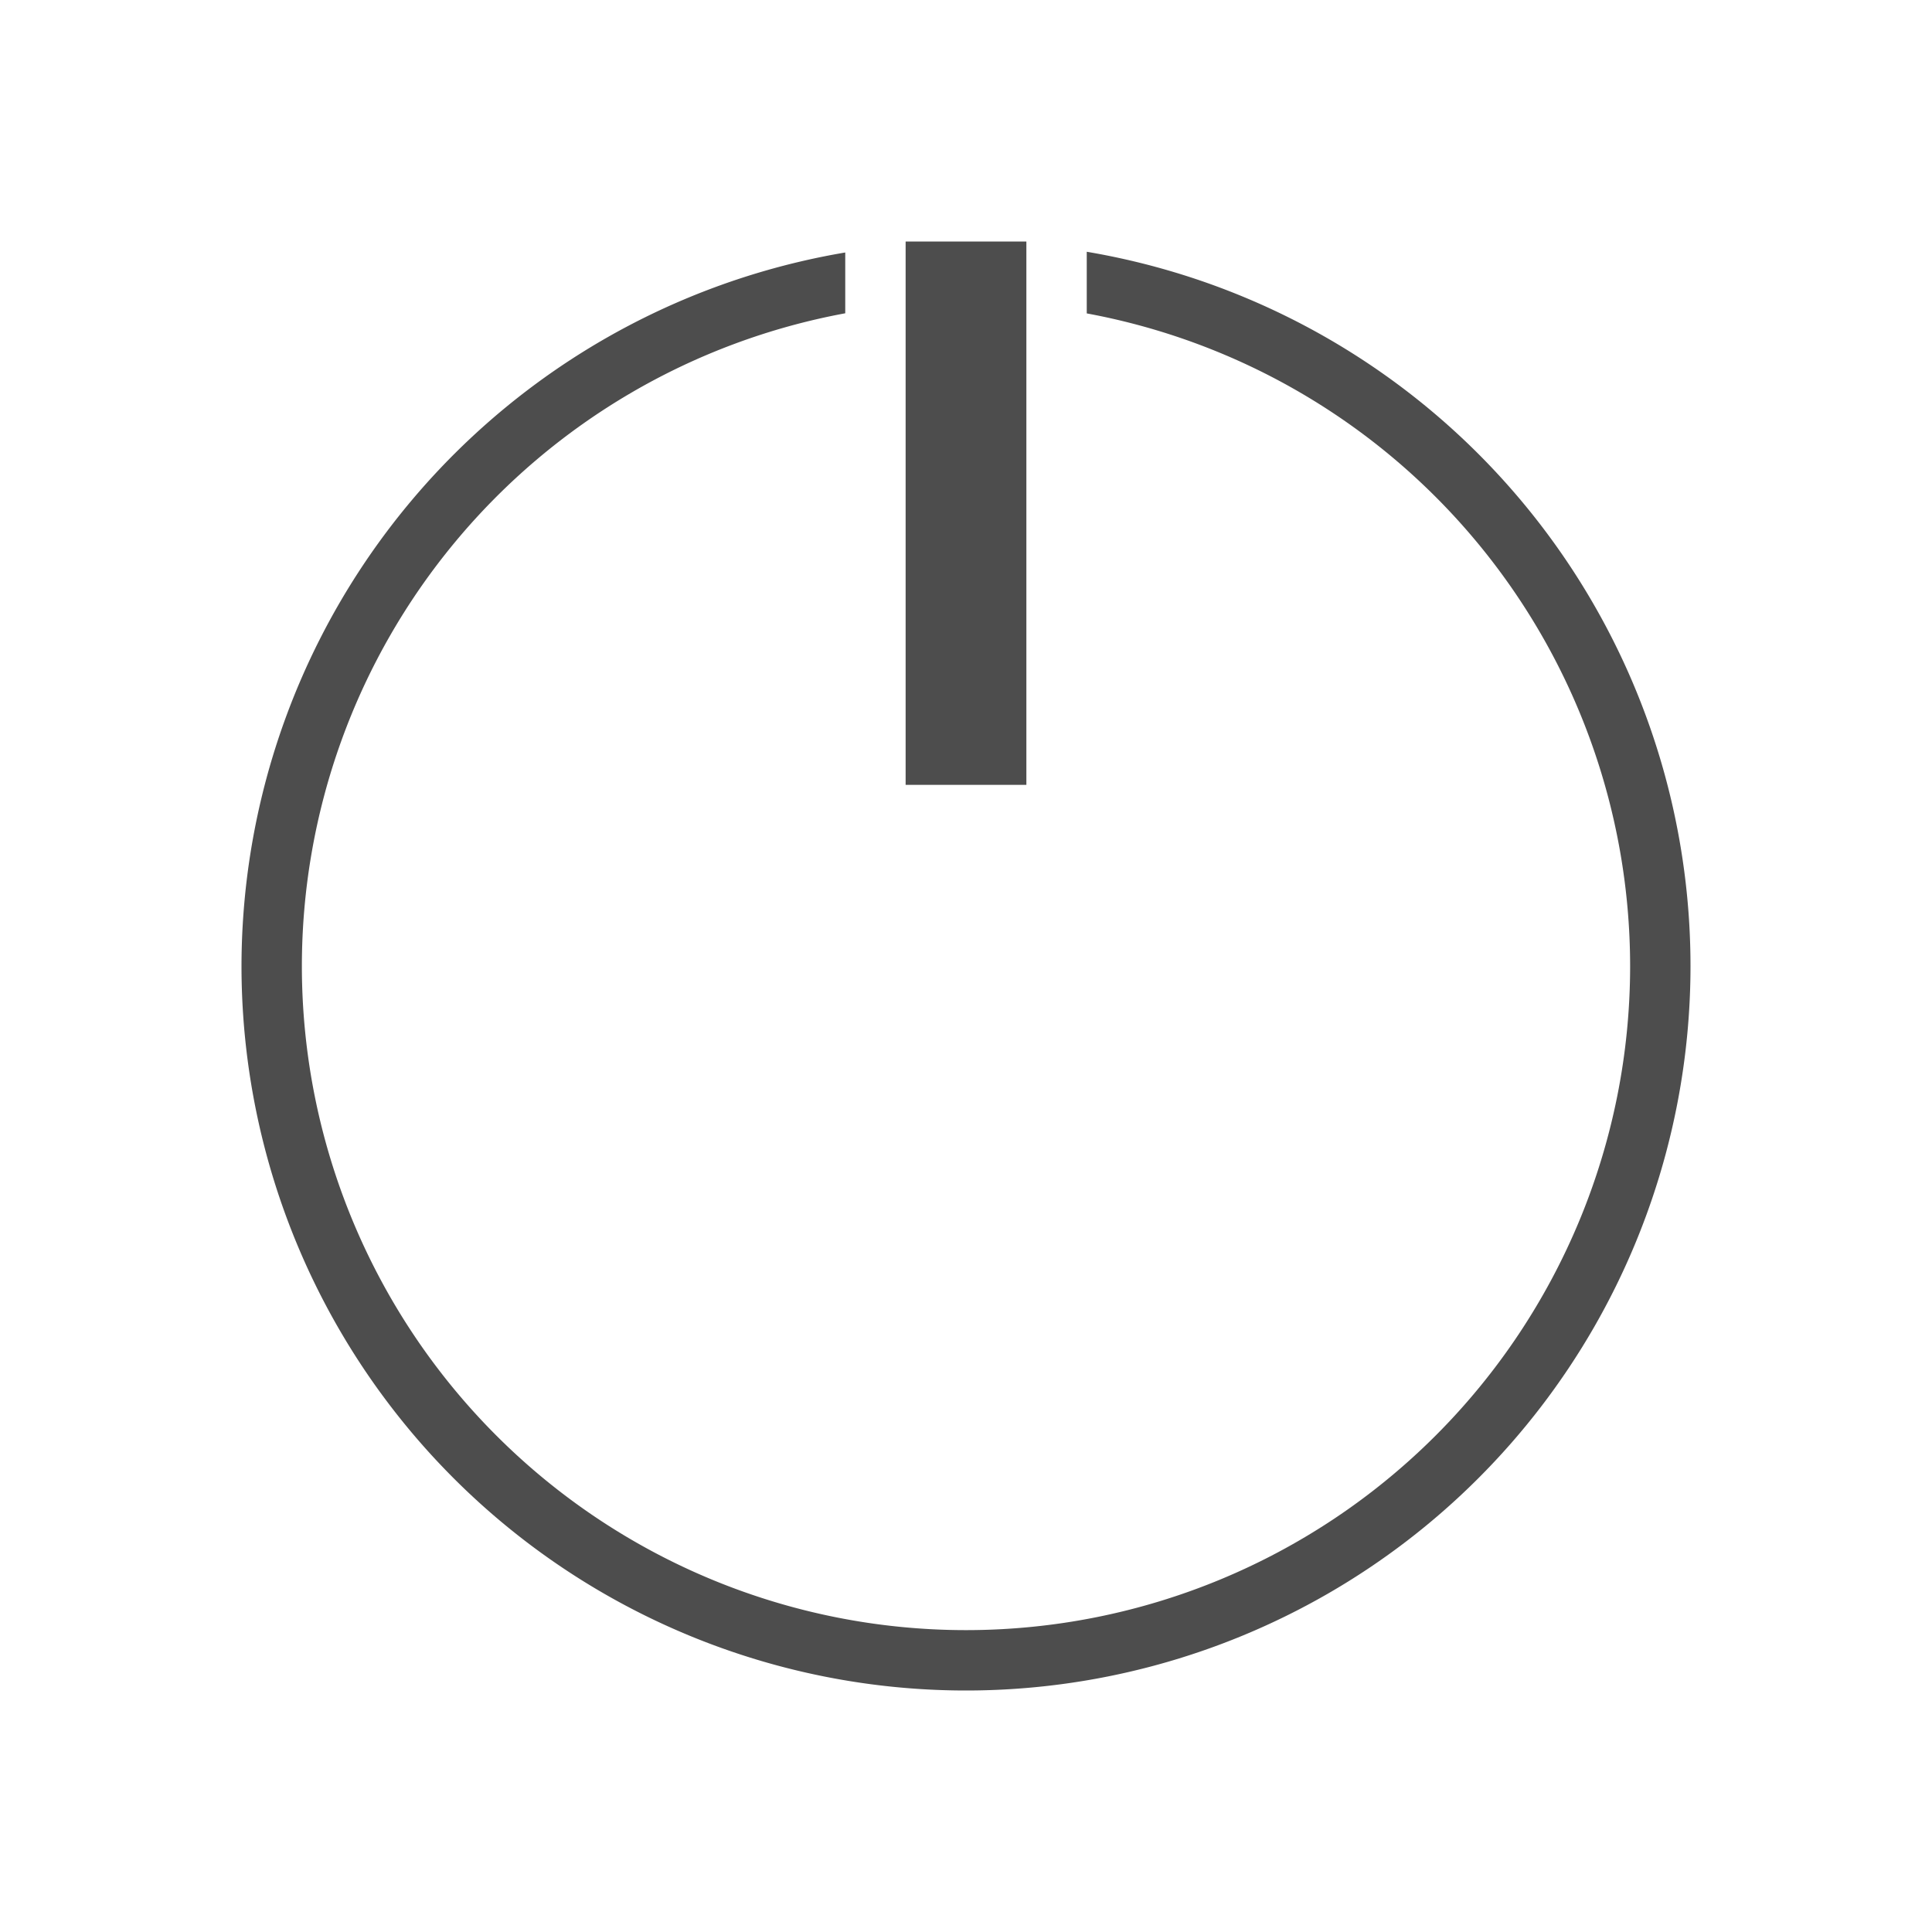 <svg xmlns="http://www.w3.org/2000/svg" viewBox="0 0 32 32"><defs id="defs3051"><style id="current-color-scheme" type="text/css">.ColorScheme-Text{color:#4d4d4d}</style></defs><path style="fill:currentColor;fill-opacity:1;stroke:none" d="M 15,4 15,4.051 15,5.055 15,13 17,13 17,5.051 17,4.047 17,4 16,4 15,4 Z m 3,0.17 0,1.021 A 11,11 0 0 1 27,16 11,11 0 0 1 16,27 11,11 0 0 1 5,16 11,11 0 0 1 14,5.189 L 14,4.182 A 12,12 0 0 0 4,16 12,12 0 0 0 16,28 12,12 0 0 0 28,16 12,12 0 0 0 18,4.17 Z" class="ColorScheme-Text"/></svg>